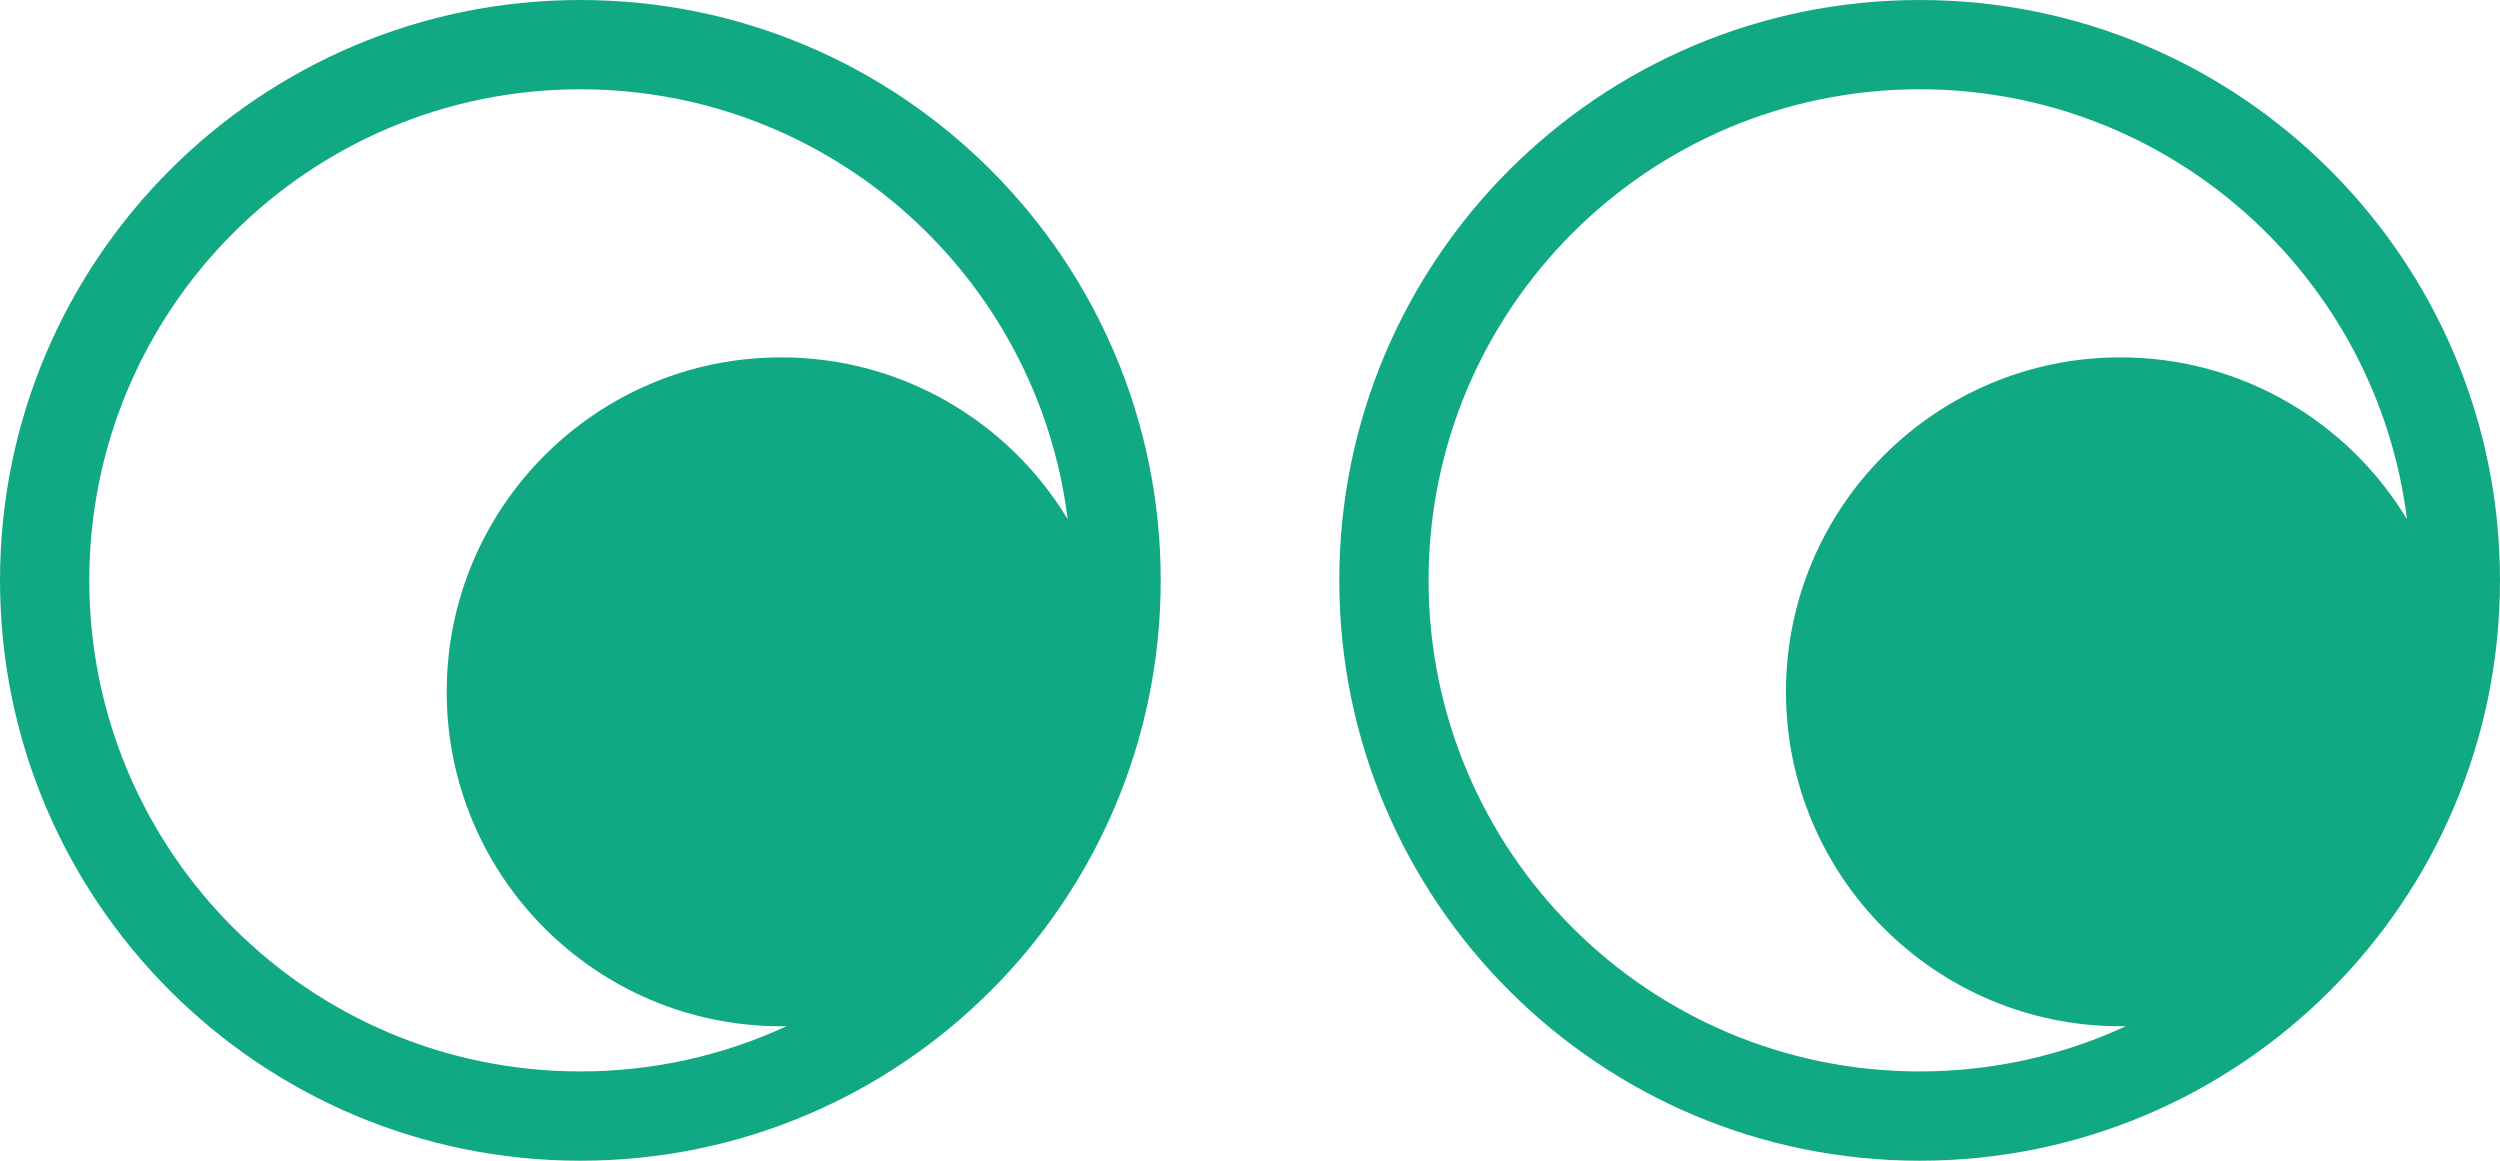 <svg width="56" height="26" viewBox="0 0 56 26" fill="none" xmlns="http://www.w3.org/2000/svg">
<path fill-rule="evenodd" clip-rule="evenodd" d="M17.618 22.987C17.578 22.987 17.538 22.988 17.497 22.988C13.36 22.988 10.006 19.634 10.006 15.496C10.006 11.359 13.36 8.005 17.497 8.005C20.22 8.005 22.604 9.457 23.916 11.63C23.241 6.202 18.611 2 13 2C6.925 2 2 6.925 2 13C2 19.075 6.925 24 13 24C14.649 24 16.214 23.637 17.618 22.987ZM26 13C26 5.82 20.18 0 13 0C5.82 0 0 5.82 0 13C0 20.18 5.82 26 13 26C20.18 26 26 20.18 26 13ZM43 2C48.611 2 53.241 6.202 53.916 11.63C52.604 9.457 50.22 8.005 47.497 8.005C43.36 8.005 40.006 11.359 40.006 15.496C40.006 19.634 43.36 22.988 47.497 22.988L47.565 22.987L47.618 22.987C46.214 23.637 44.649 24 43 24C36.925 24 32 19.075 32 13C32 6.925 36.925 2 43 2ZM56 13C56 5.82 50.18 0 43 0C35.82 0 30 5.82 30 13C30 20.18 35.82 26 43 26C50.18 26 56 20.18 56 13Z" fill="#11A984"/>
</svg>

